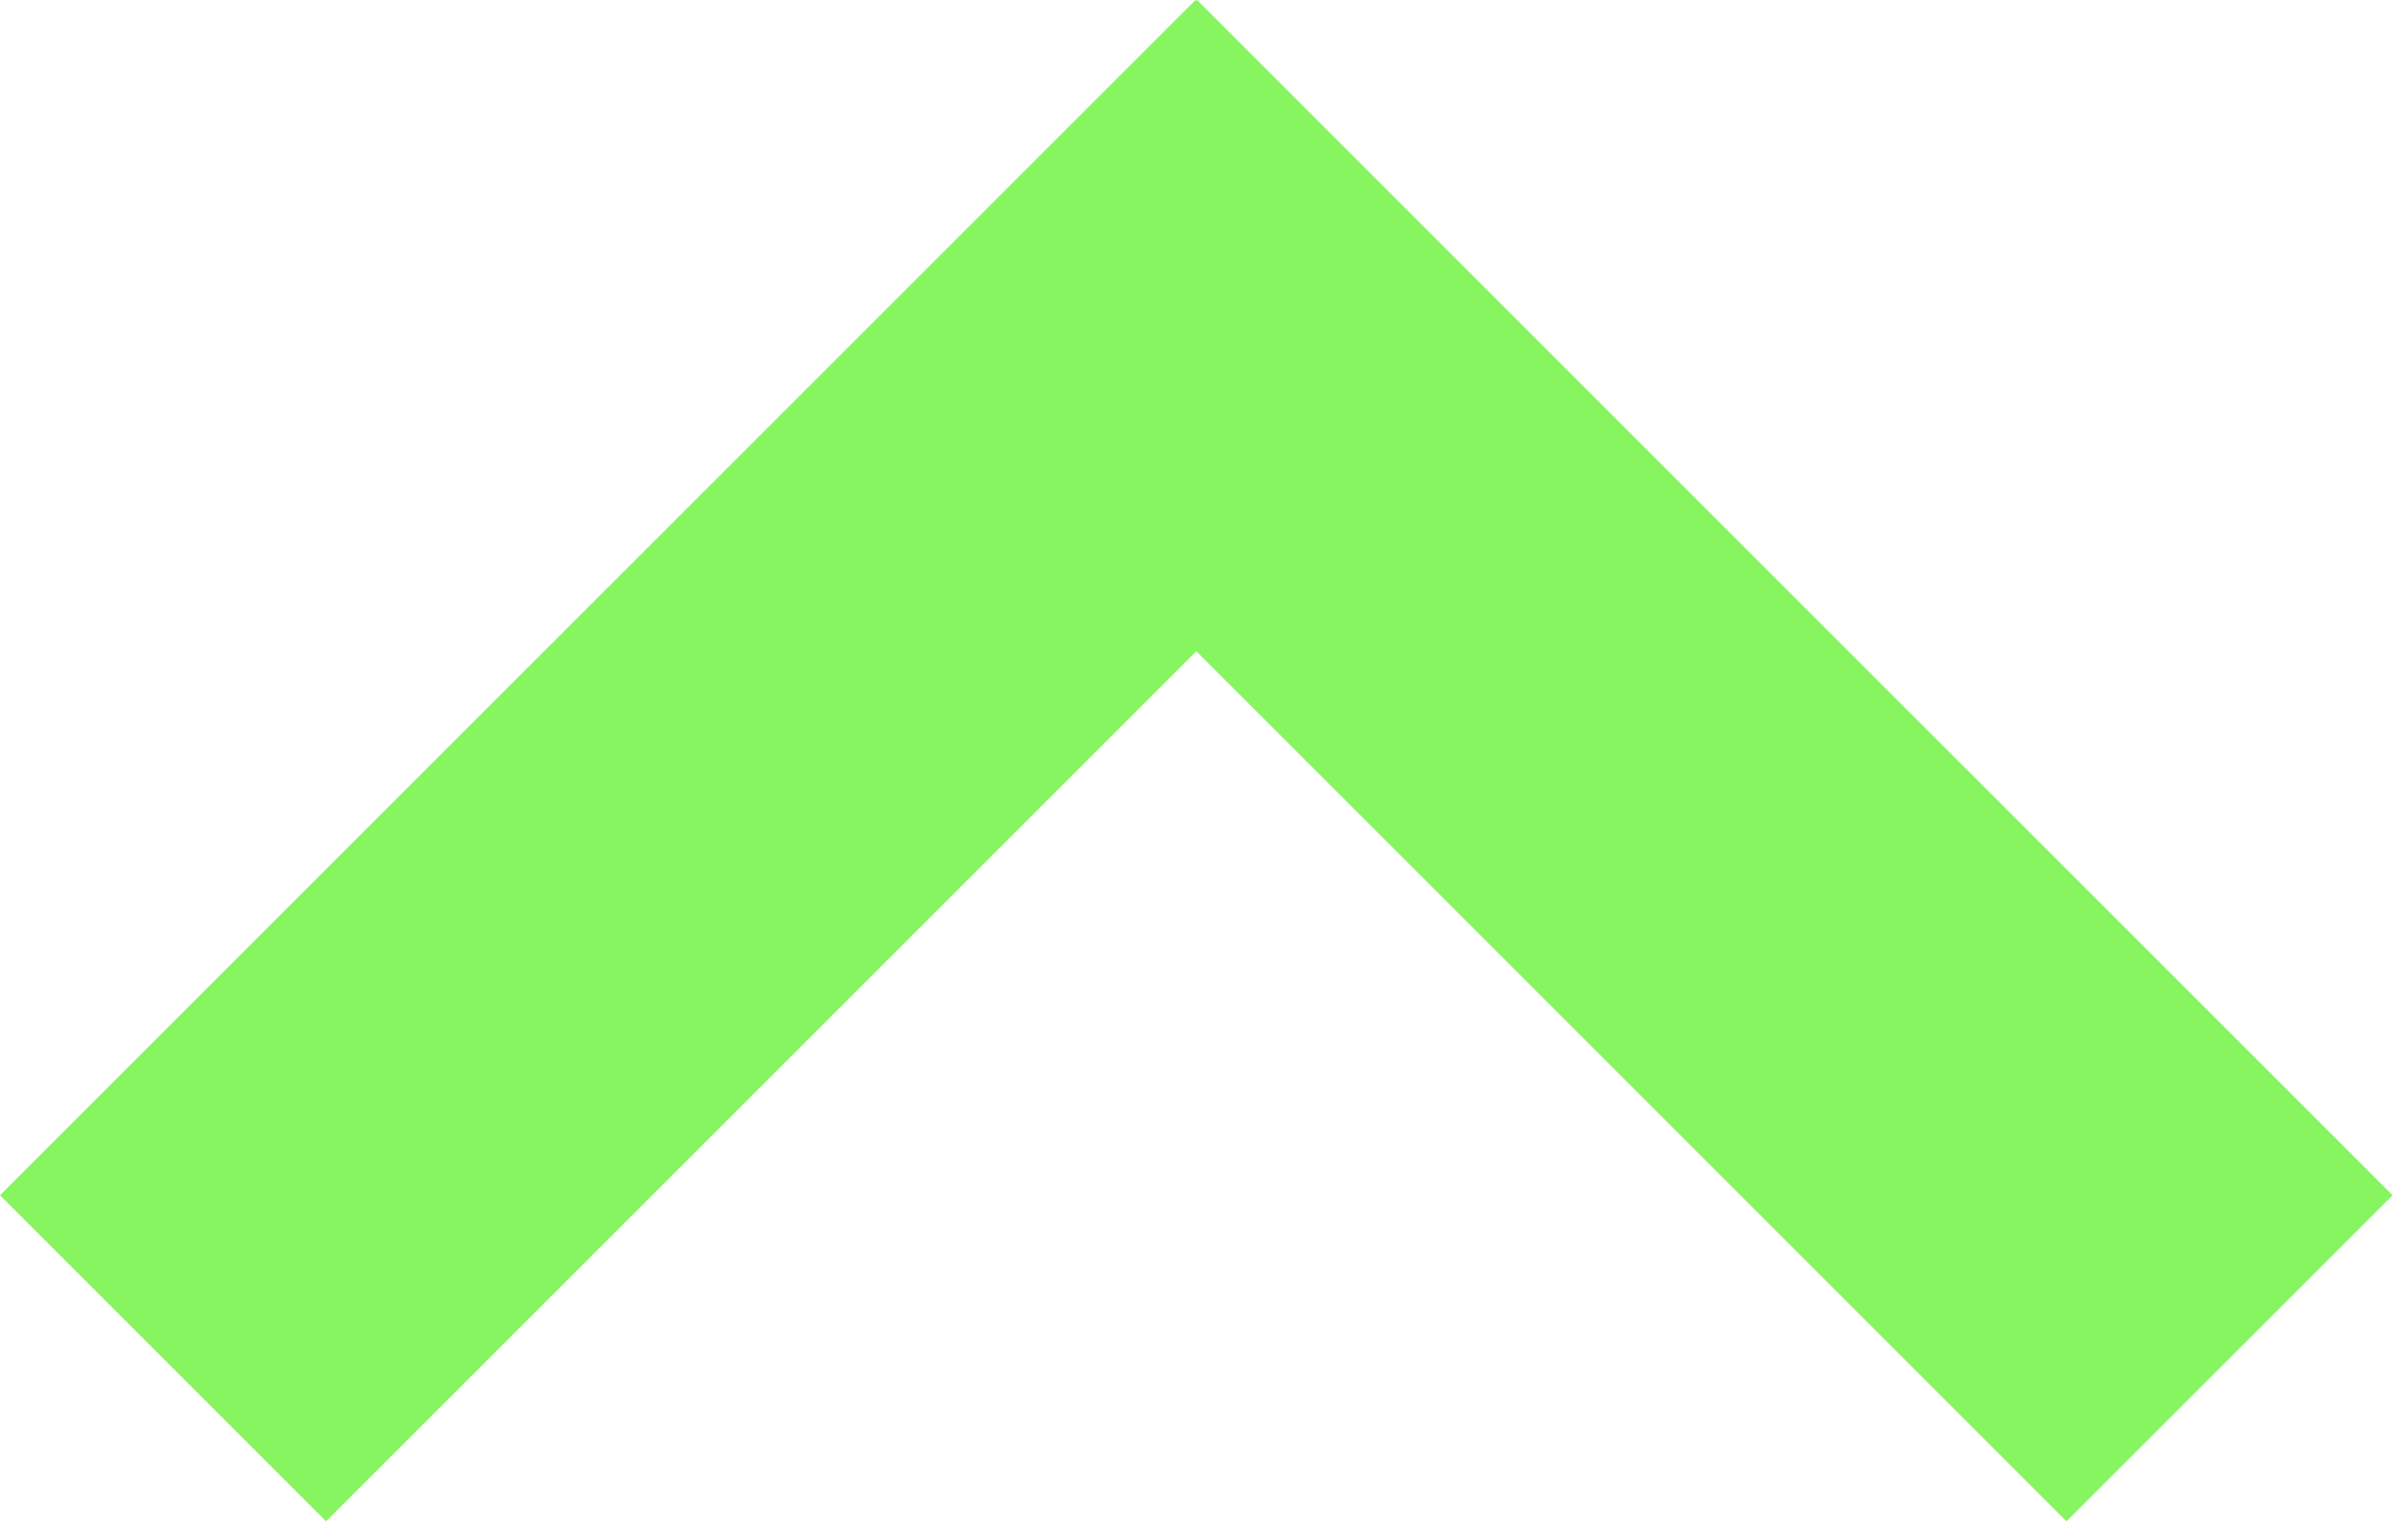 <svg width="47" height="30" viewBox="0 0 47 30" fill="none" xmlns="http://www.w3.org/2000/svg">
<path d="M23.334 0L0 23.334L6.364 29.698L23.349 12.713L40.334 29.698L46.699 23.334L23.364 0L23.349 0.015L23.334 0Z" fill="#86F55F"/>
</svg>
